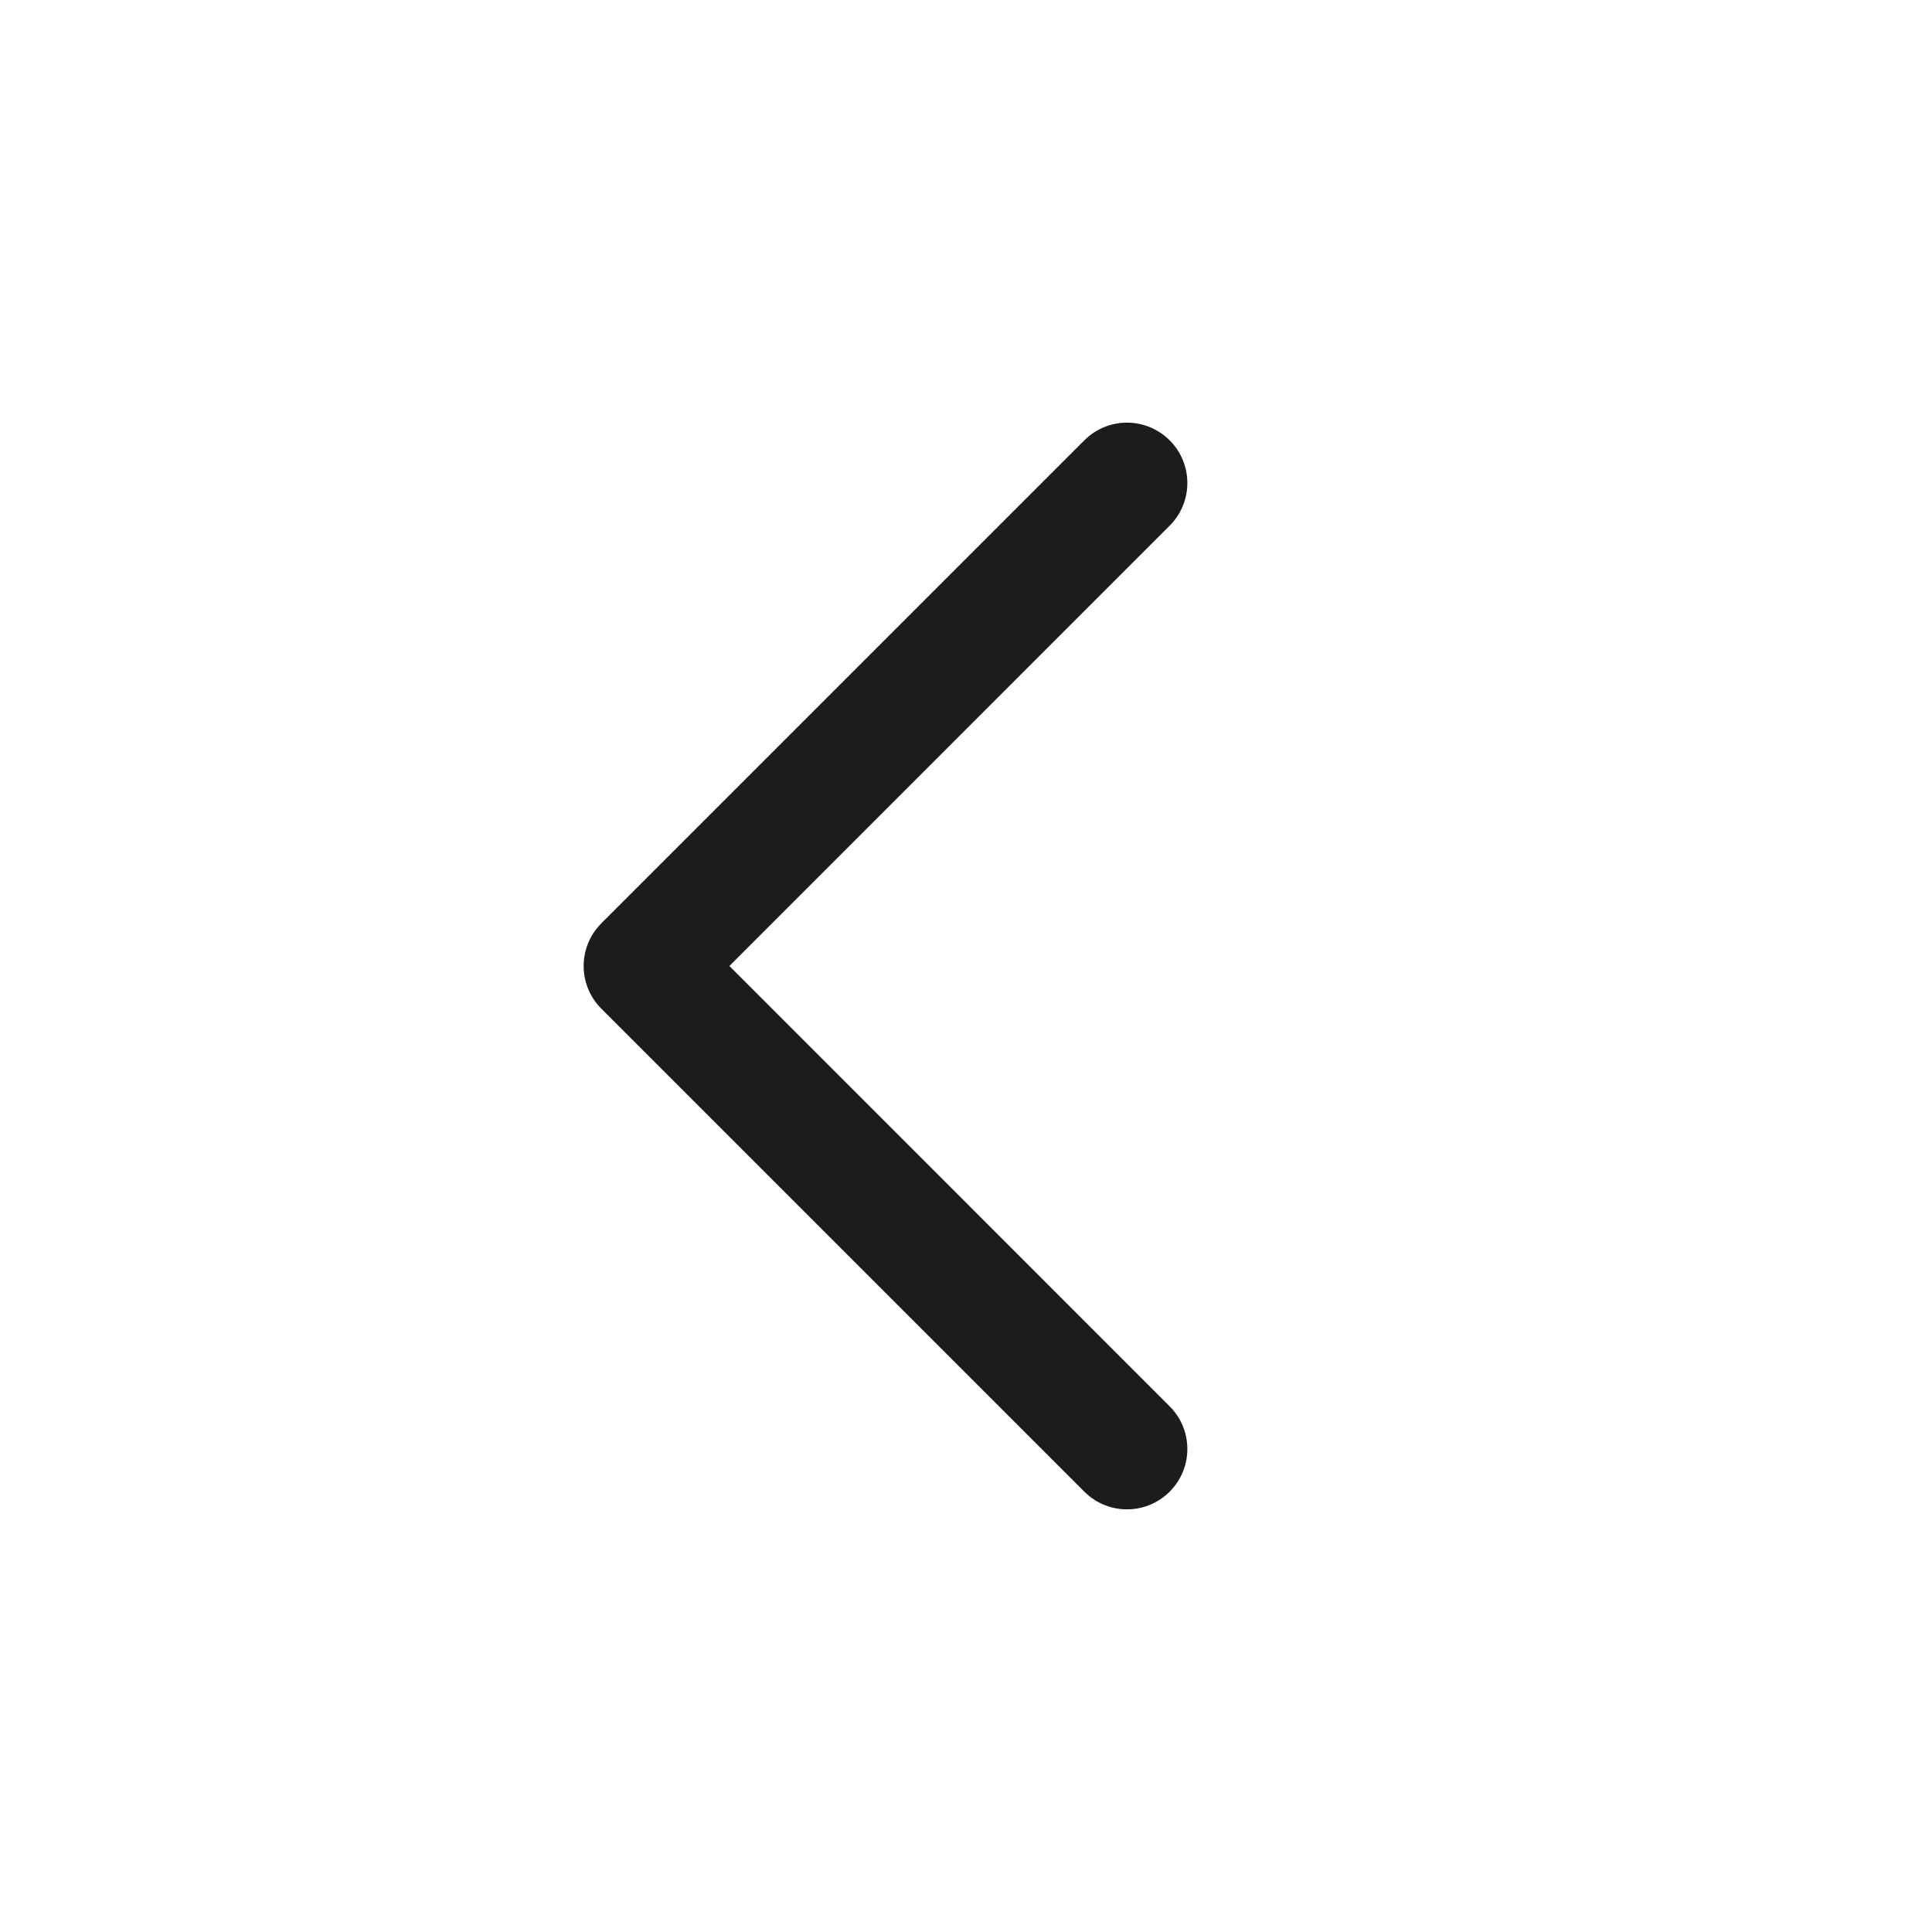 <svg width="24" height="24" viewBox="0 0 24 24" fill="none" xmlns="http://www.w3.org/2000/svg">
<g id="Icon">
<path id="shape" fill-rule="evenodd" clip-rule="evenodd" d="M14.53 5.47C14.823 5.763 14.823 6.237 14.53 6.53L9.061 12L14.53 17.47C14.823 17.763 14.823 18.237 14.53 18.53C14.237 18.823 13.763 18.823 13.47 18.53L7.47 12.53C7.177 12.237 7.177 11.763 7.47 11.47L13.47 5.47C13.763 5.177 14.237 5.177 14.53 5.47Z" fill="#1B1C1D"/>
</g>
</svg>
